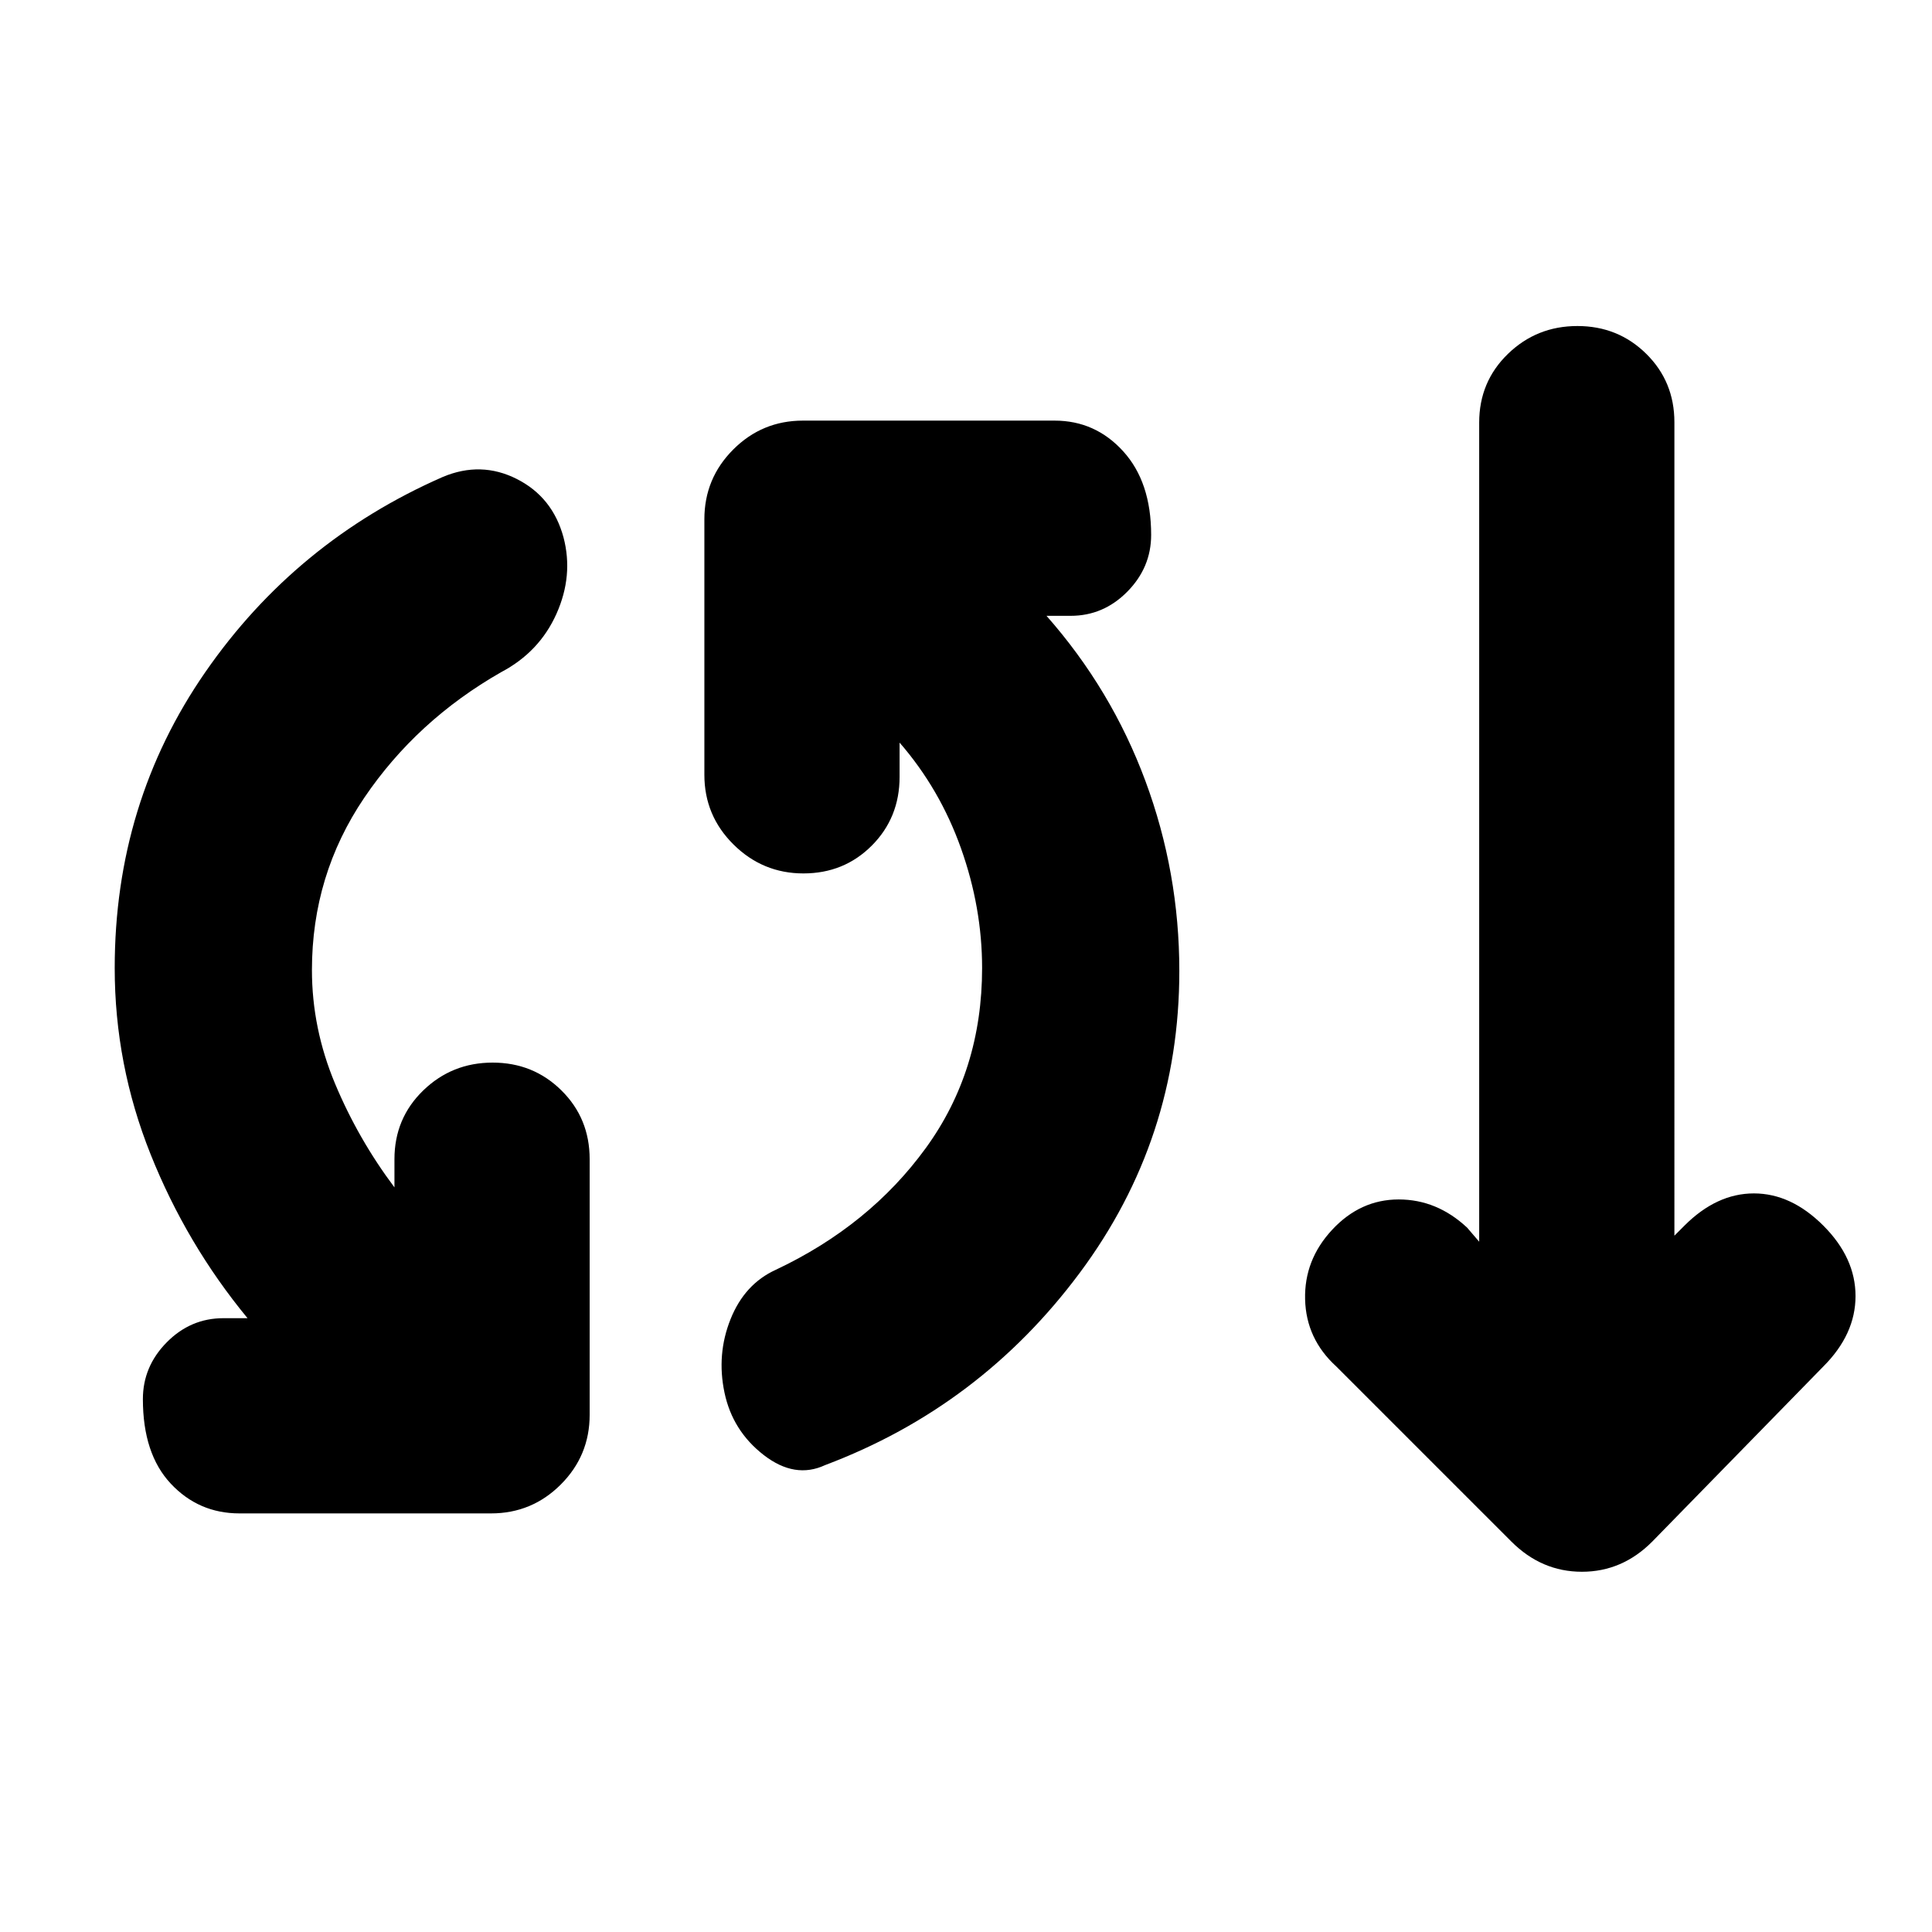 <svg xmlns="http://www.w3.org/2000/svg" height="20" viewBox="0 -960 960 960" width="20"><path d="M119-208q-20.3 0-34.15-14.79Q71-237.58 71-264.79 71-281 82.85-293T111-305h12q-30.31-36.78-48.15-81.39Q57-431 57-479q0-82 45-147t118-97q19-8 36.79 1 17.8 9 23.21 29 5 19-3.5 38T249-626q-42 24-68 62.4T155-478q0 29 11.5 56.5T196-370v-14q0-20.3 14.29-34.15Q224.58-432 244.79-432T279-418.15q14 13.85 14 34.15v127q0 20.3-14.35 34.65Q264.3-208 244-208H119Zm291-24q-15 7-30.5-5T360-268q-4-19 3-36.5t22.51-24.56Q432-351 460-389.5q28-38.5 28-89.5 0-30-10.5-59.5T447-591v17q0 20.3-13.79 34.15-13.79 13.85-34 13.85t-34.71-14.35Q350-554.7 350-575v-127q0-20.3 14.35-34.65Q378.7-751 399-751h125q20.3 0 34.15 15.29Q572-720.42 572-694.21 572-678 560.15-666T532-654h-12q32.31 36.64 49.15 82.07Q586-526.5 586-477.54q0 83.54-49.5 150.04Q487-261 410-232Zm341 38-87-87q-15-13.67-15.5-33.33Q648-334 662-349t33-15q19 0 34 14l6 7v-407.02q0-20.29 14.29-34.14Q763.58-798 783.79-798T818-784.2q14 13.8 14 34.02V-346l5-5q16-16 34.5-16t34.5 16q16 16 16 35t-16 35l-85 87q-14.91 15-34.95 15Q766-179 751-194Z"/></svg>